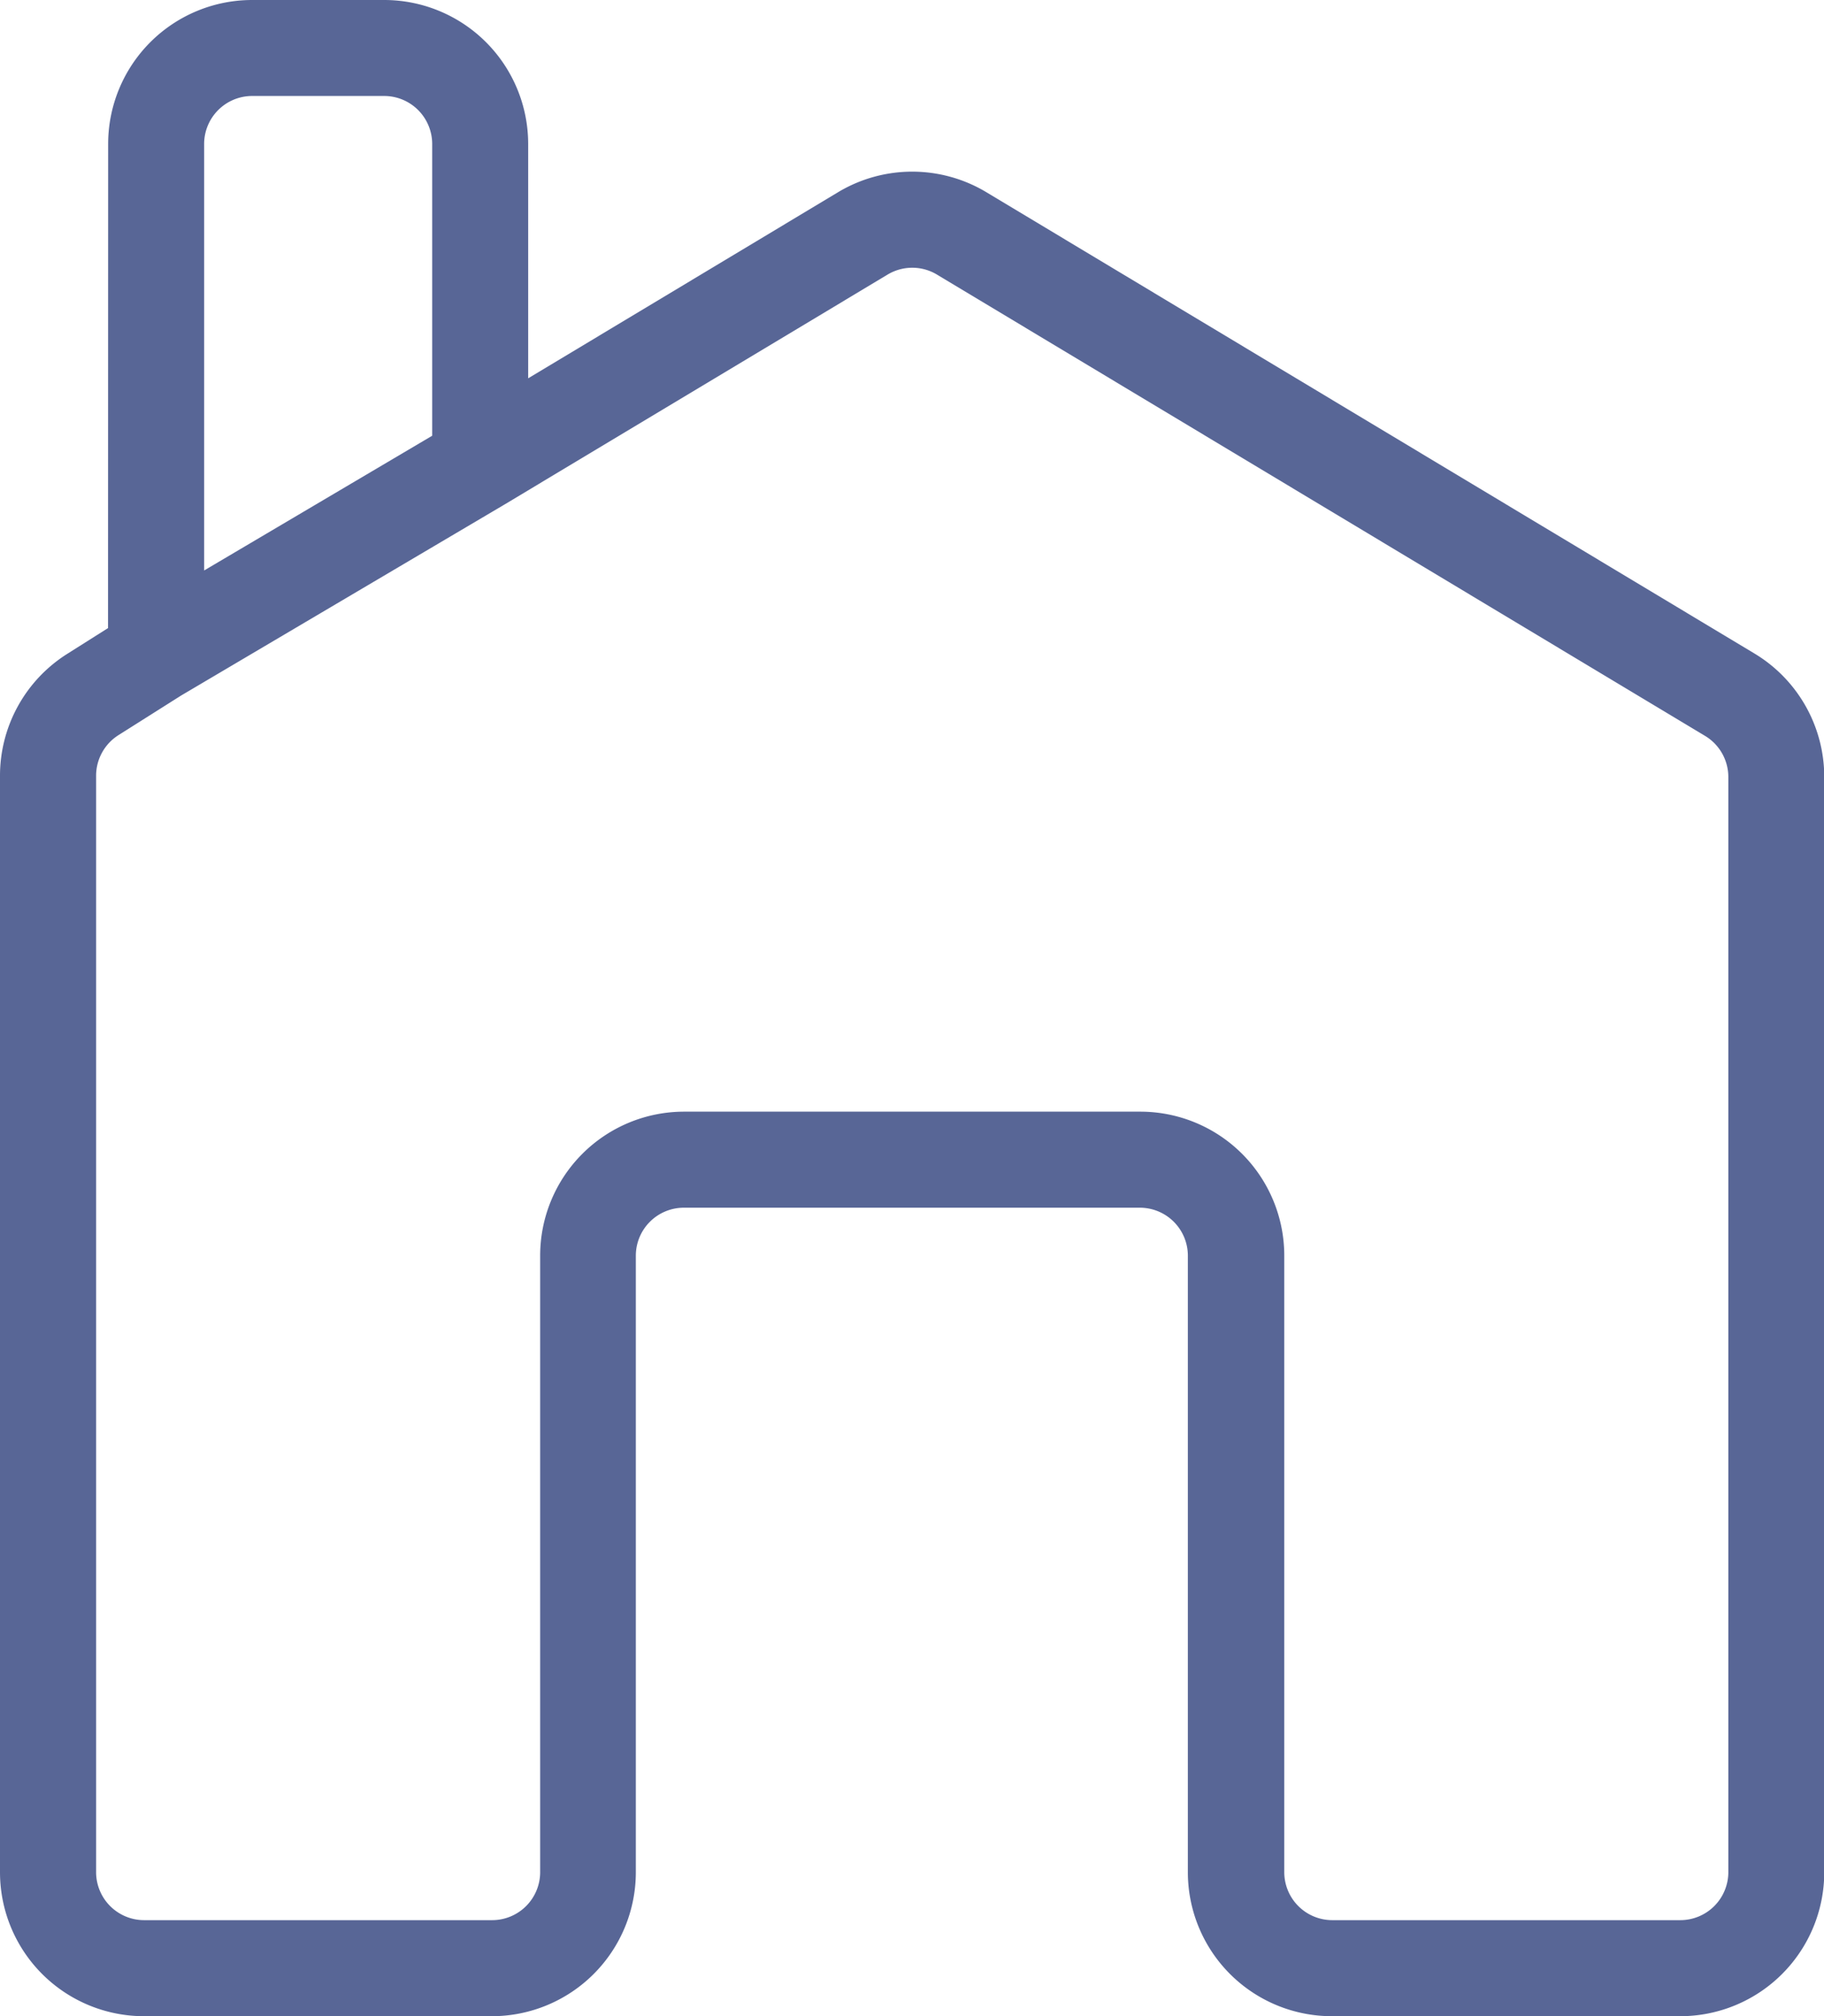 <svg xmlns="http://www.w3.org/2000/svg" width="29.513" height="32.619" viewBox="0 0 29.513 32.619">
  <path id="noun-home-4866173" d="M185.5,98.58a2.33,2.33,0,0,1,2.33-2.33h2.136a2.33,2.33,0,0,1,2.33,2.33v3.791l5.014-3.011a2.33,2.33,0,0,1,2.4,0l12.427,7.463a2.33,2.33,0,0,1,1.13,2v17.718a2.33,2.33,0,0,1-2.33,2.33H205.3a2.33,2.33,0,0,1-2.33-2.33v-9.974a.777.777,0,0,0-.777-.777h-7.378a.777.777,0,0,0-.777.777v9.974a2.33,2.33,0,0,1-2.33,2.33H186.08a2.33,2.33,0,0,1-2.33-2.33V108.8a2.33,2.33,0,0,1,1.085-1.969l.663-.419Zm1.553,6.9v-6.9a.777.777,0,0,1,.777-.777h2.136a.777.777,0,0,1,.777.777v4.72Zm-.372,2.023-1.014.641a.777.777,0,0,0-.362.656V126.54a.777.777,0,0,0,.777.777h5.631a.777.777,0,0,0,.777-.777v-9.974a2.33,2.33,0,0,1,2.33-2.33H202.2a2.33,2.33,0,0,1,2.33,2.33v9.974a.777.777,0,0,0,.777.777h5.631a.777.777,0,0,0,.777-.777V108.822a.777.777,0,0,0-.377-.666l-12.427-7.463a.775.775,0,0,0-.8,0l-6.2,3.721Z" transform="translate(-183.75 -96.25)" fill="#586696" fill-rule="evenodd"/>
</svg>
